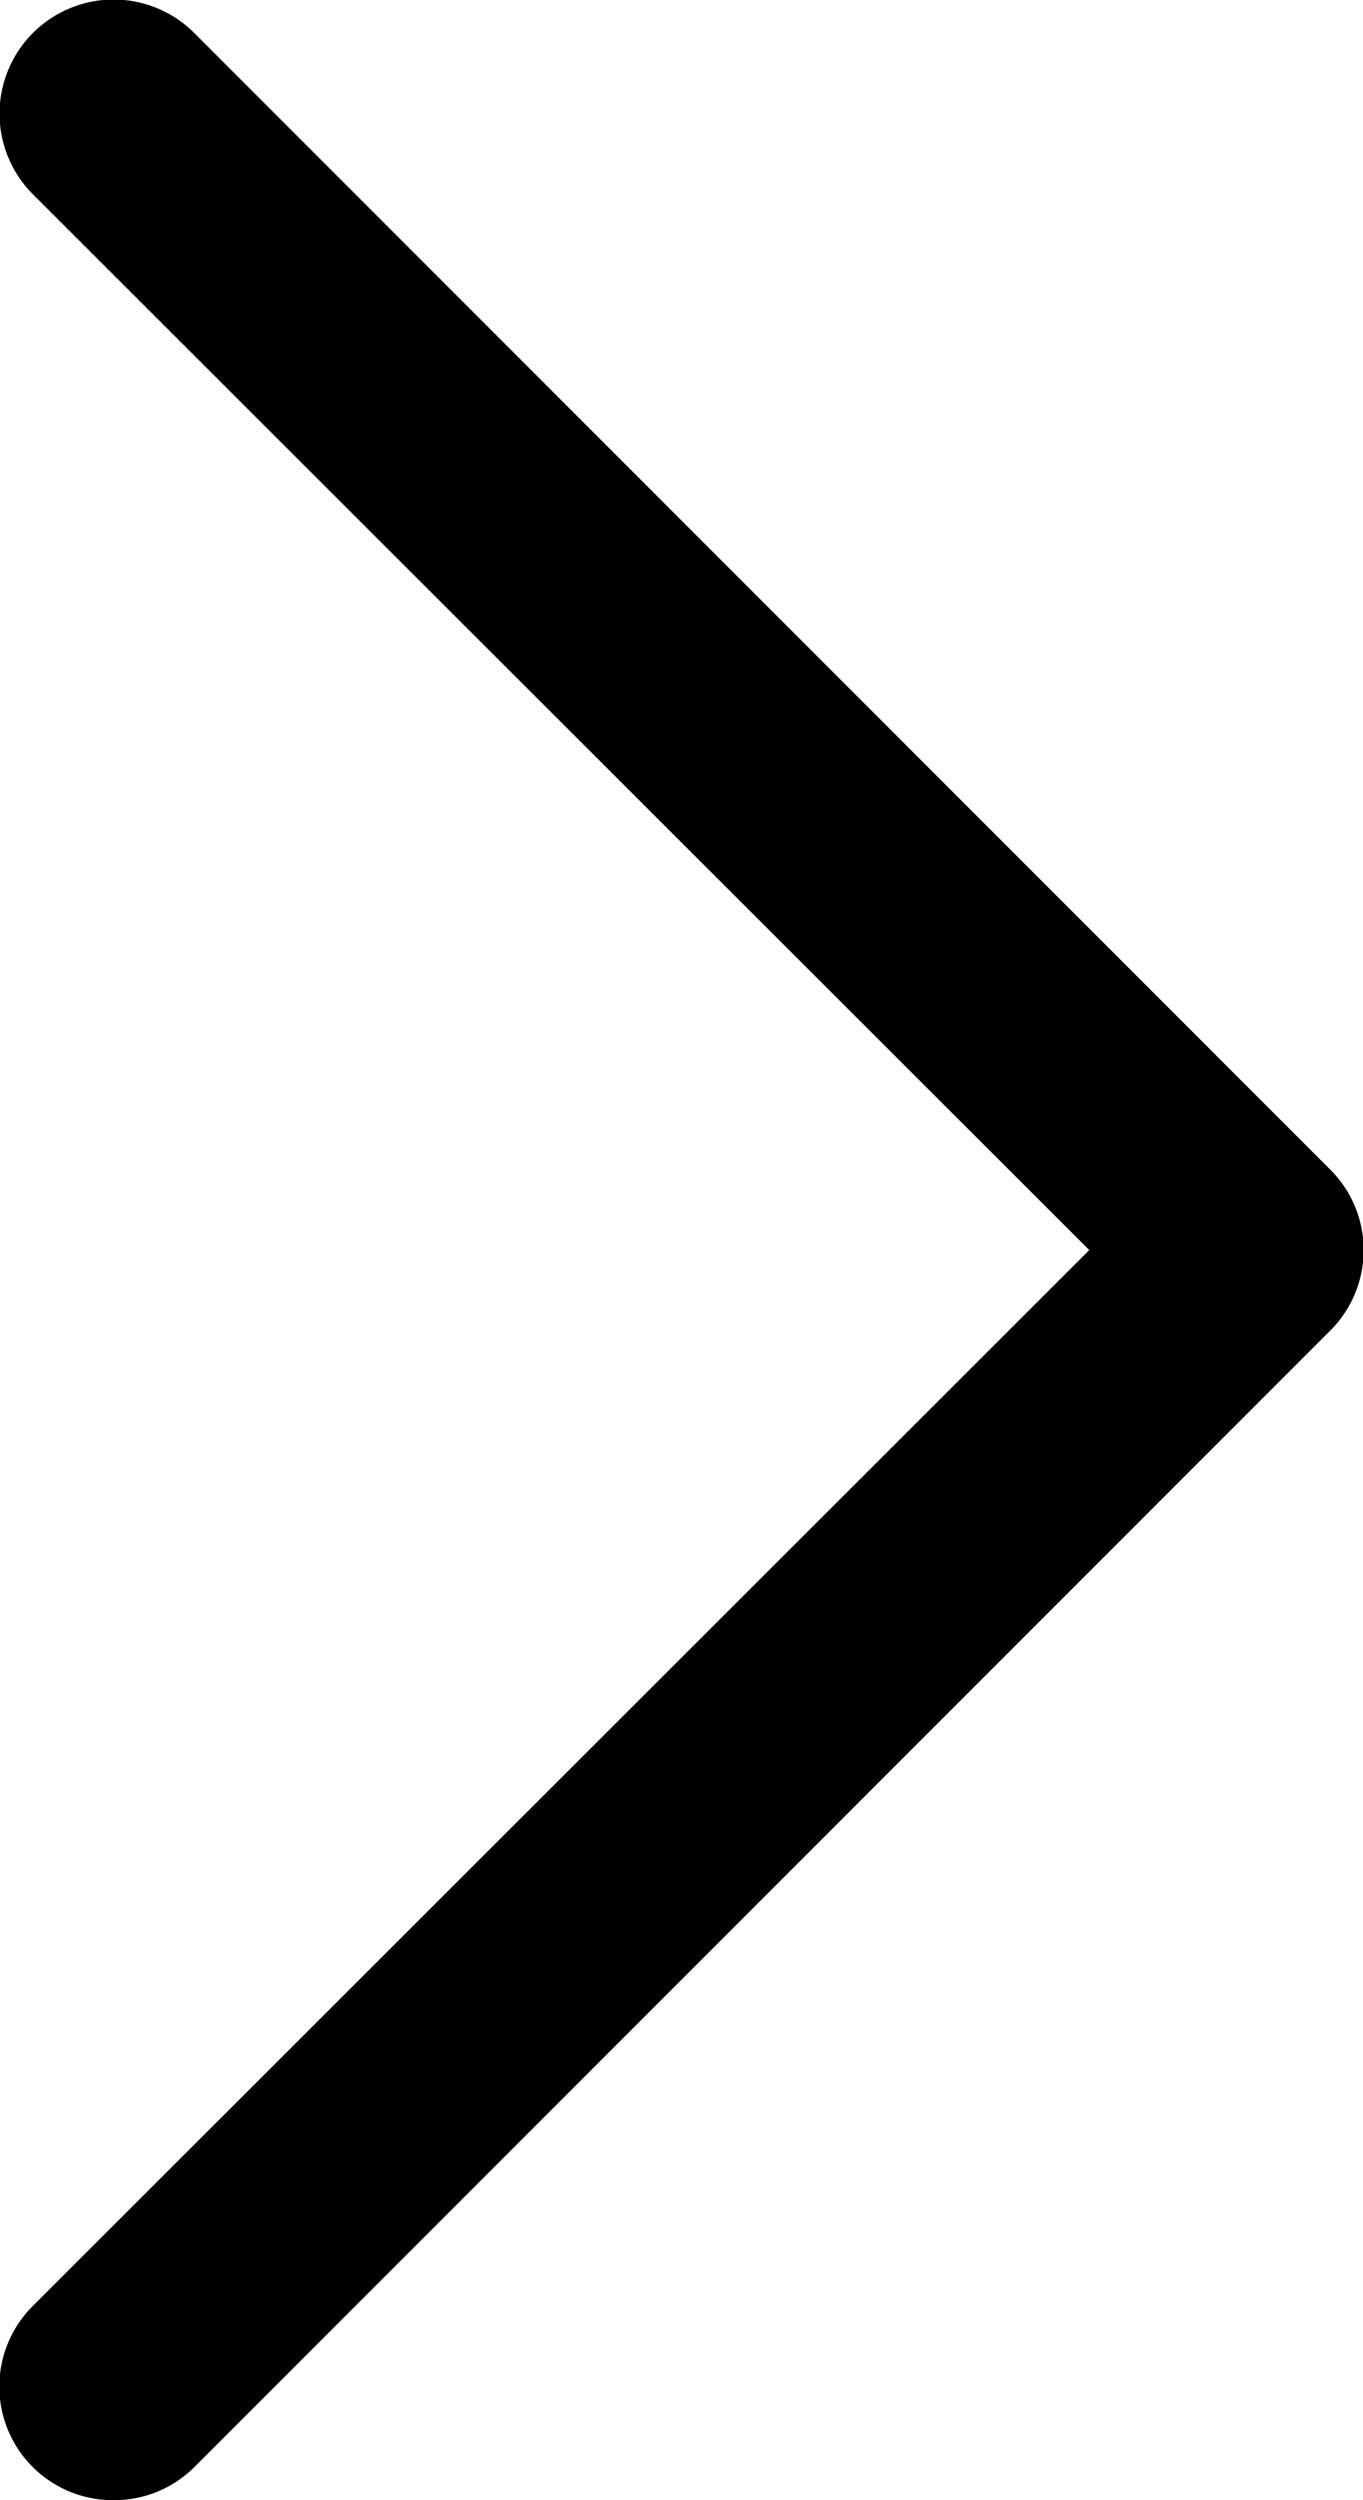 <svg xmlns="http://www.w3.org/2000/svg" width="12" height="22" viewBox="0 0 12 22"><title>right-ctrl</title><path d="M1,22a1,1,0,0,1-.71-.29,1,1,0,0,1,0-1.42L9.59,11,.29,1.71A1,1,0,0,1,1.71.29l10,10a1,1,0,0,1,0,1.42l-10,10A1,1,0,0,1,1,22Z"/></svg>